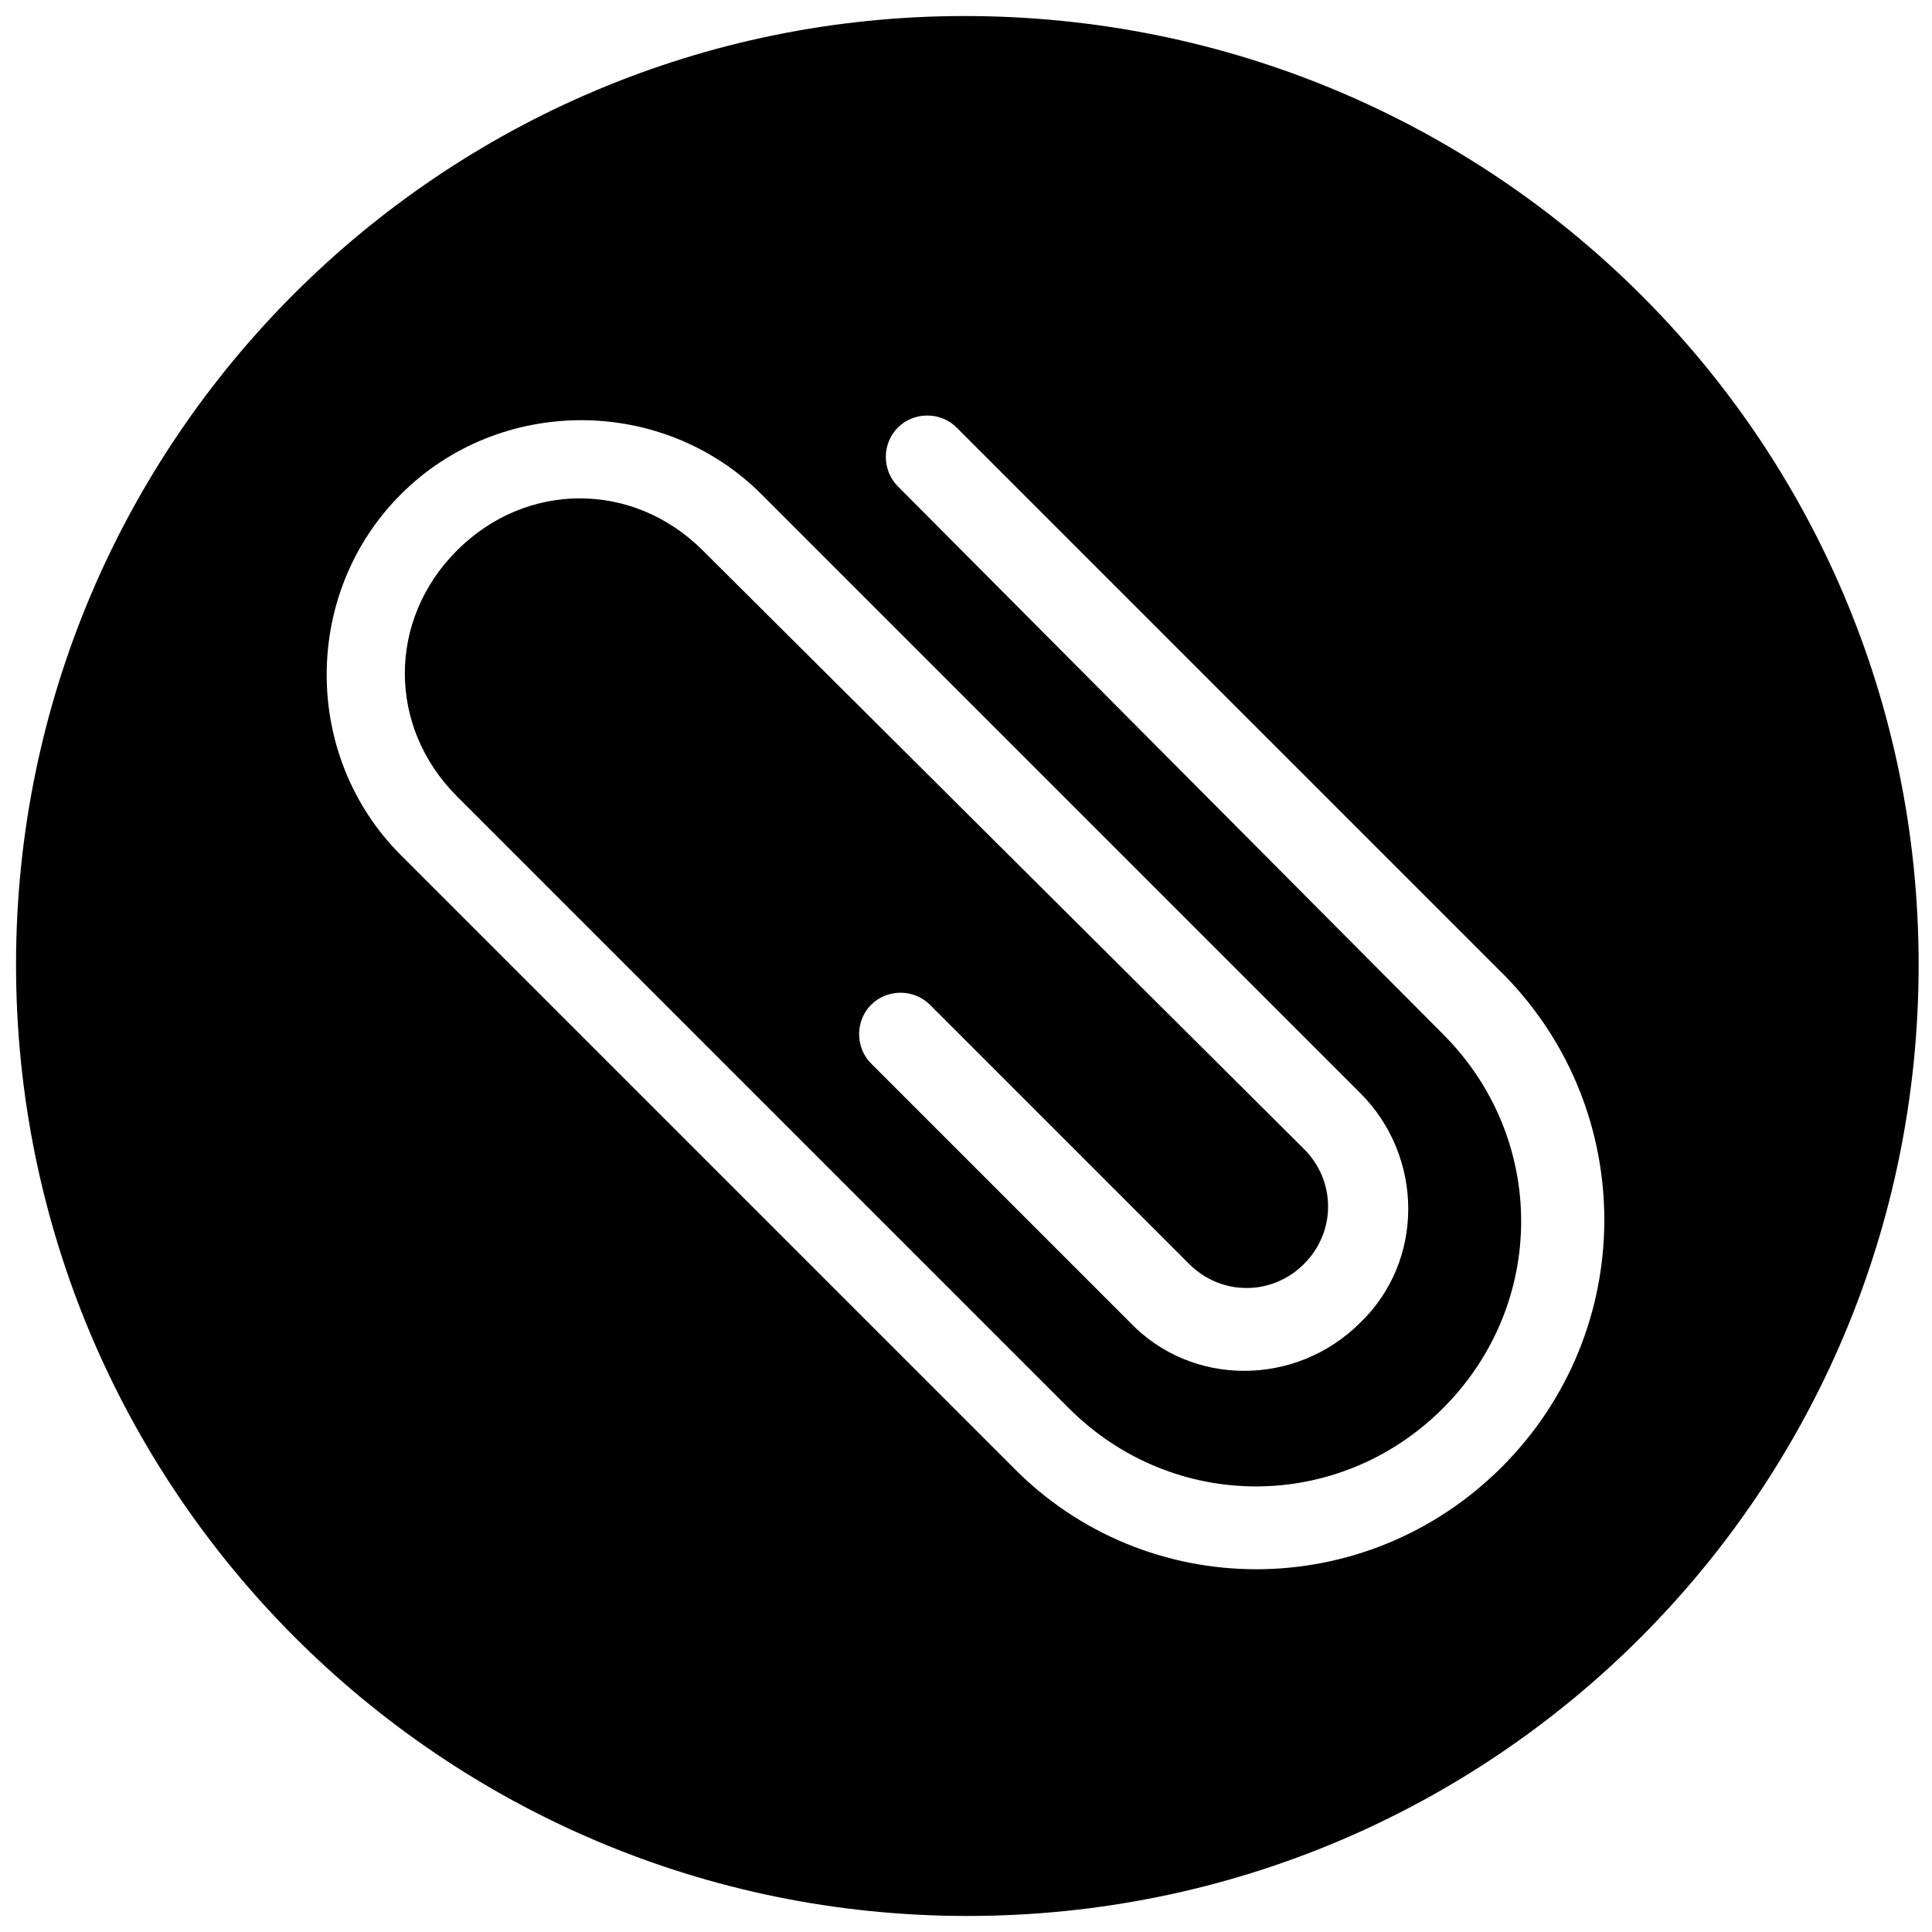 <svg xmlns="http://www.w3.org/2000/svg" viewBox="0 0 72.3 72.3"><path d="M36.1.6C16.5.6.6 16.5.6 36.1s15.9 35.6 35.6 35.6c19.7 0 35.6-15.9 35.6-35.6S55.8.6 36.1.6zm20.1 54.3c-5.1 5.1-13.3 5.1-18.3 0L15 32c-3.7-3.7-3.7-9.8 0-13.5s9.8-3.7 13.5 0l22.4 22.4c2.4 2.4 2.4 6.3 0 8.6-2.4 2.4-6.3 2.4-8.6 0l-9.7-9.7c-.6-.6-.6-1.6 0-2.2.6-.6 1.6-.6 2.2 0l9.7 9.7c1.2 1.2 3.1 1.2 4.3 0 1.2-1.2 1.2-3.1 0-4.3L26.3 20.6c-2.6-2.6-6.6-2.6-9.2 0-2.6 2.6-2.6 6.6 0 9.2L40 52.7c3.9 3.9 10.1 3.9 14 0 3.9-3.9 3.9-10.1 0-14L33.6 18.2c-.6-.6-.6-1.6 0-2.2.6-.6 1.6-.6 2.2 0l20.5 20.5c5 5.1 5 13.3-.1 18.4z"/></svg>